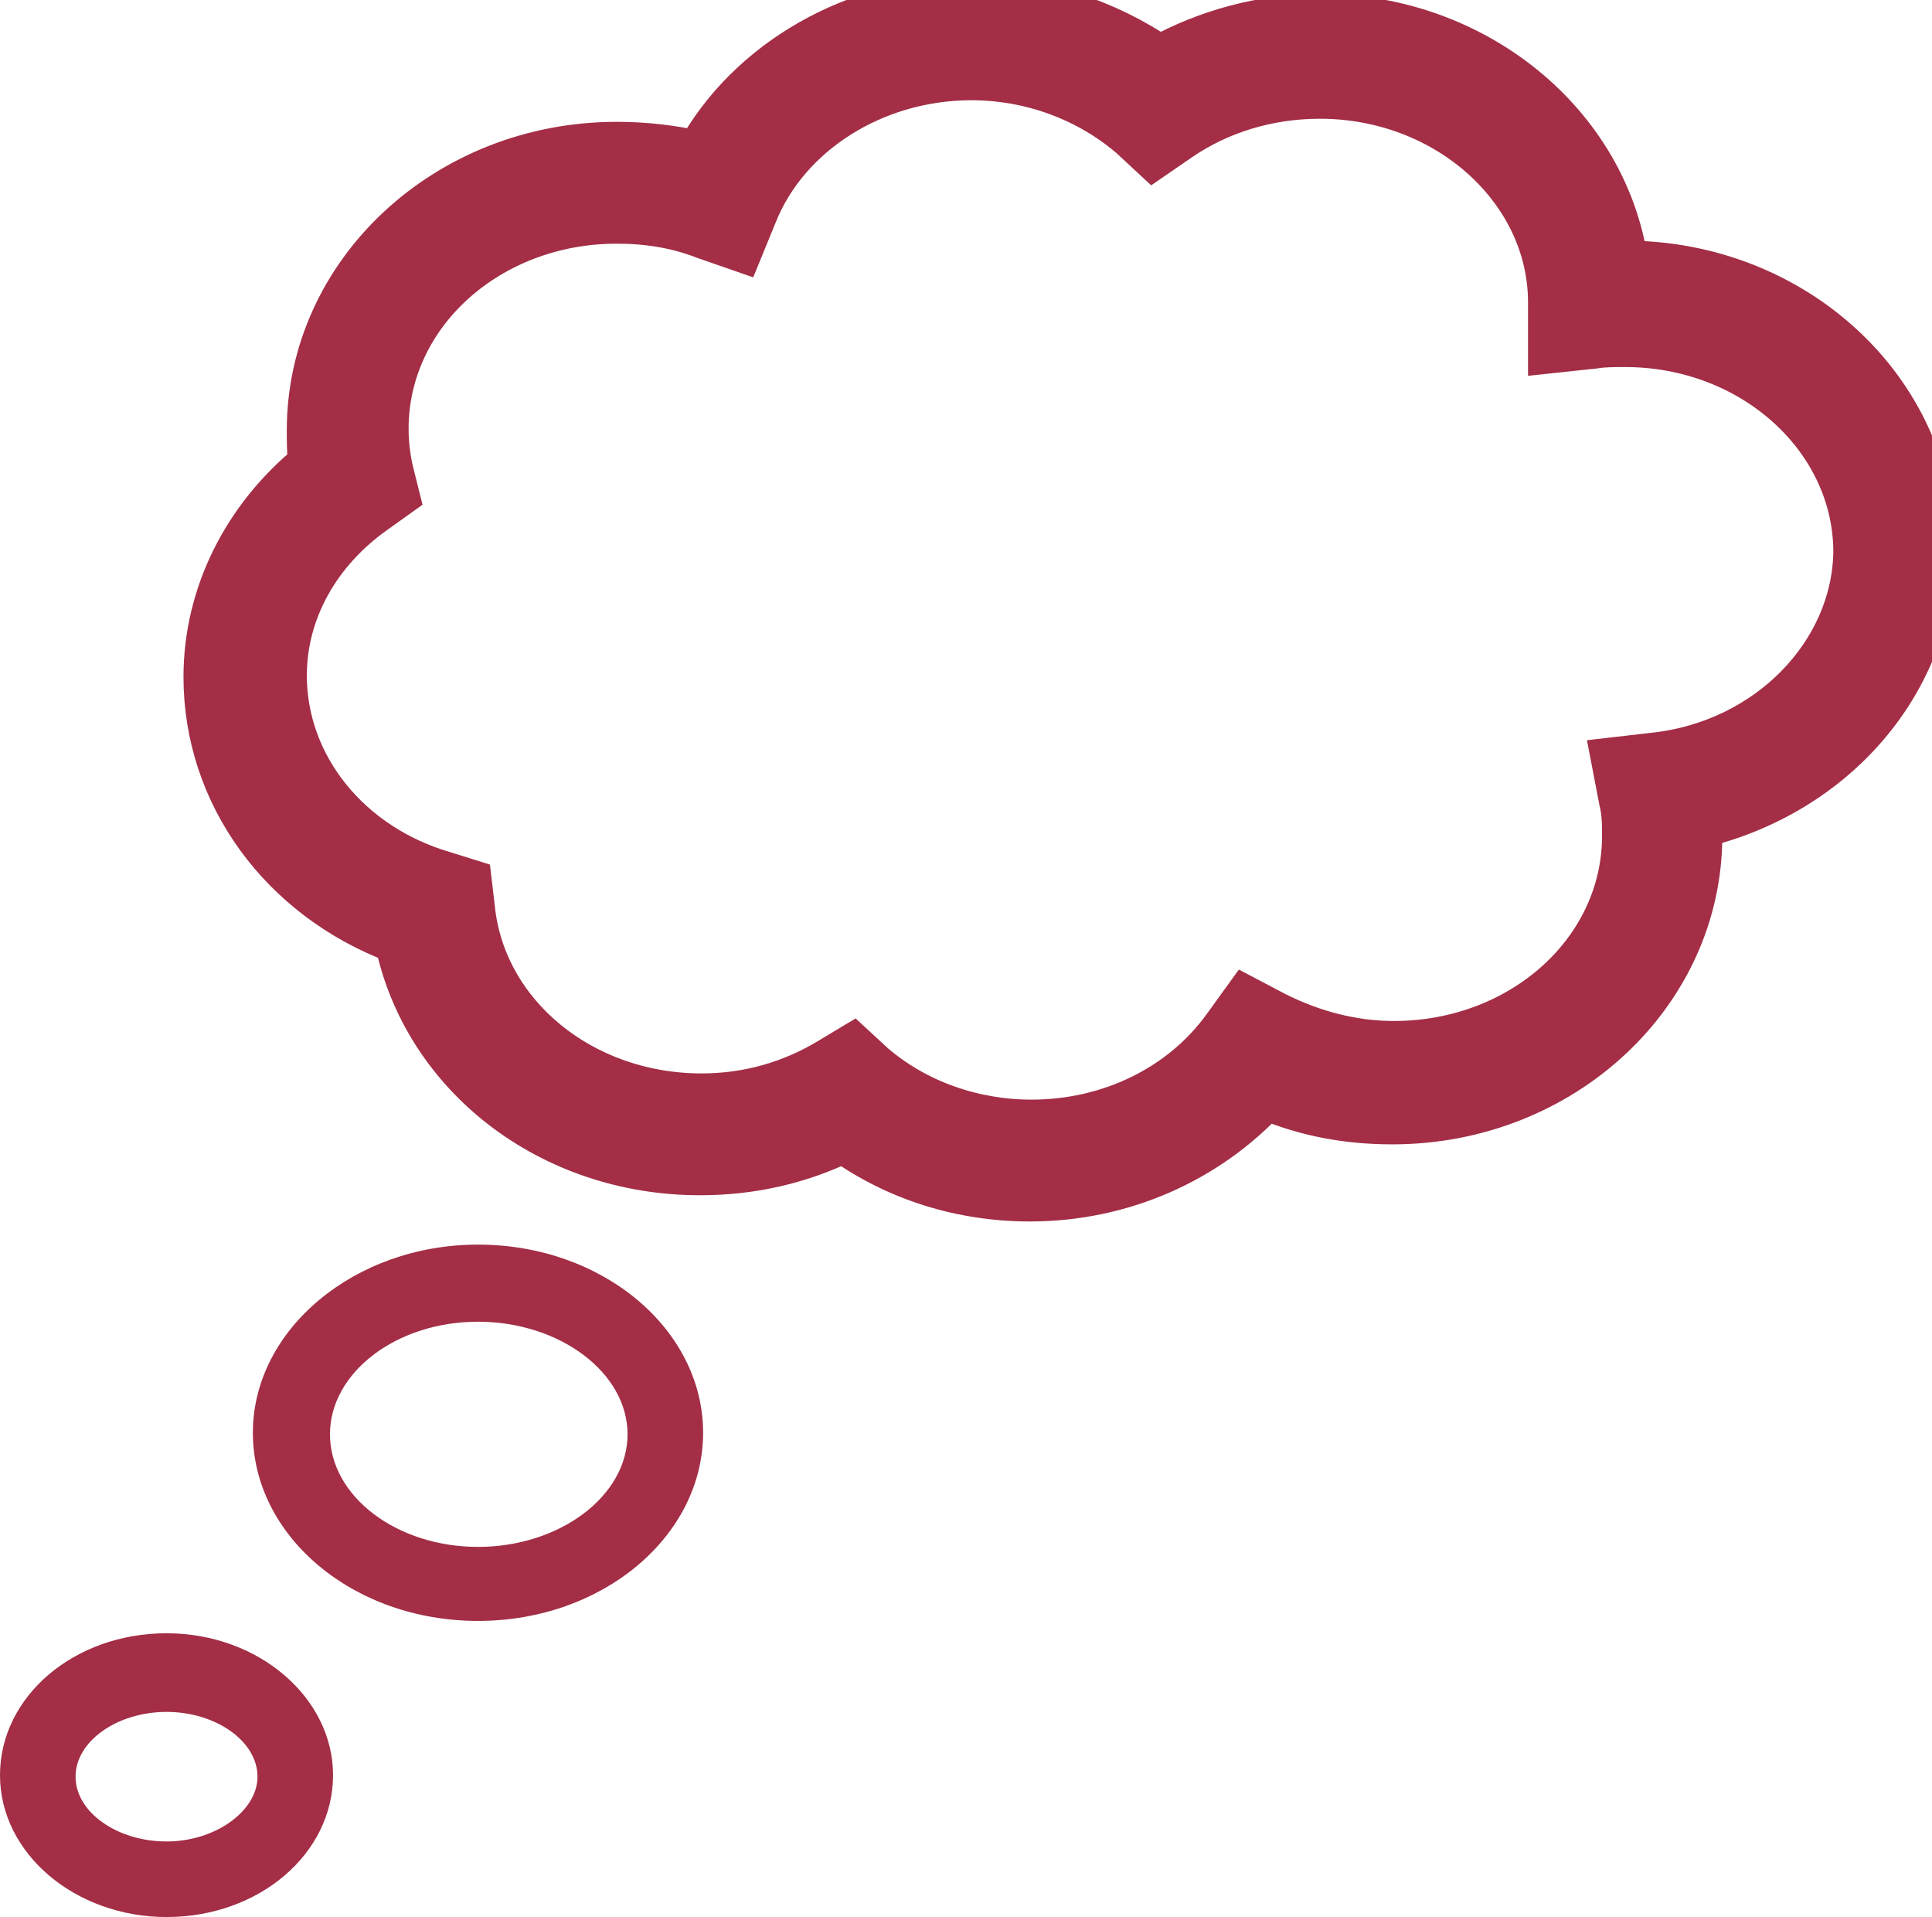 <?xml version="1.0" encoding="utf-8"?>
<!-- Generator: Adobe Illustrator 18.1.0, SVG Export Plug-In . SVG Version: 6.00 Build 0)  -->
<svg version="1.1" id="Layer_1" xmlns="http://www.w3.org/2000/svg" xmlns:xlink="http://www.w3.org/1999/xlink" x="0px" y="0px"
	 viewBox="0 0 125.3 124.3" enable-background="new 0 0 125.3 124.3" xml:space="preserve">
<path id="XMLID_16_" fill="#A32E46" stroke="#A32E46" stroke-width="3" stroke-miterlimit="10" d="M125.3,35.6
	c0-10.2-8.9-18.5-19.9-18.5c-1.3-9-9.7-16-19.8-16c-3.7,0-7.3,1-10.4,2.7C71.7,1.4,67.4,0,63,0c-7.5,0-14.4,4-17.7,10
	c-1.7-0.4-3.5-0.6-5.3-0.6c-11,0-19.9,8.3-19.9,18.5c0,0.7,0,1.5,0.1,2.2c-4.3,3.5-6.8,8.5-6.8,13.8c0,7.6,4.9,14.3,12.4,17.1
	c1.8,8.7,9.9,15,19.6,15c3.3,0,6.4-0.7,9.3-2.1c3.5,2.5,7.7,3.8,12.1,3.8c6,0,11.5-2.5,15.3-6.6c2.6,1.1,5.3,1.6,8.2,1.6
	c11,0,19.9-8.3,19.9-18.5c0-0.2,0-0.5,0-0.7C119,51.4,125.3,44.1,125.3,35.6L125.3,35.6z M107.3,49l-2.6,0.3l0.5,2.6
	c0.2,0.8,0.2,1.6,0.2,2.3c0,7.5-6.7,13.5-15,13.5c-2.7,0-5.3-0.7-7.7-1.9l-1.9-1l-1.3,1.8c-2.8,3.9-7.5,6.2-12.6,6.2
	c-3.8,0-7.5-1.3-10.3-3.7l-1.3-1.2l-1.5,0.9c-2.5,1.5-5.3,2.3-8.3,2.3c-7.8,0-14.2-5.3-14.9-12.2l-0.2-1.7l-1.6-0.5
	c-6.2-1.8-10.4-7-10.4-12.9c0-4.2,2.2-8.1,5.9-10.7l1.4-1l-0.4-1.6c-0.2-0.9-0.3-1.8-0.3-2.7c0-7.5,6.7-13.5,15-13.5
	c2,0,3.9,0.3,5.7,1l2.3,0.8l0.9-2.2C51,8.6,56.7,5,63,5c3.9,0,7.6,1.4,10.4,3.8l1.4,1.3l1.6-1.1c2.6-1.8,5.8-2.8,9.2-2.8
	c8.3,0,15,6.1,15,13.4l0,3.1l2.8-0.3c0.6-0.1,1.3-0.1,2-0.1c8.3,0,15,6.1,15,13.5C120.3,42.4,114.7,48.2,107.3,49L107.3,49z
	 M107.3,49"/>
<path id="XMLID_15_" fill="#A32E46" d="M31,80.7c-8,0-14.6,5.5-14.6,12.2c0,6.7,6.5,12.2,14.6,12.2c8.1,0,14.6-5.5,14.6-12.2
	C45.6,86.2,39.1,80.7,31,80.7L31,80.7z M31,100.3c-5.3,0-9.6-3.3-9.6-7.3c0-4,4.3-7.3,9.6-7.3c5.3,0,9.7,3.3,9.7,7.3
	C40.7,97,36.3,100.3,31,100.3L31,100.3z M31,100.3"/>
<path id="XMLID_14_" fill="#A32E46" d="M10.8,105.9c-6,0-10.8,4.1-10.8,9.2c0,5.1,4.9,9.2,10.8,9.2c6,0,10.8-4.1,10.8-9.2
	C21.6,110.1,16.8,105.9,10.8,105.9L10.8,105.9z M10.8,119.4c-3.2,0-5.9-1.9-5.9-4.2c0-2.3,2.7-4.2,5.9-4.2c3.2,0,5.9,1.9,5.9,4.2
	C16.7,117.4,14,119.4,10.8,119.4L10.8,119.4z M10.8,119.4"/>
</svg>
